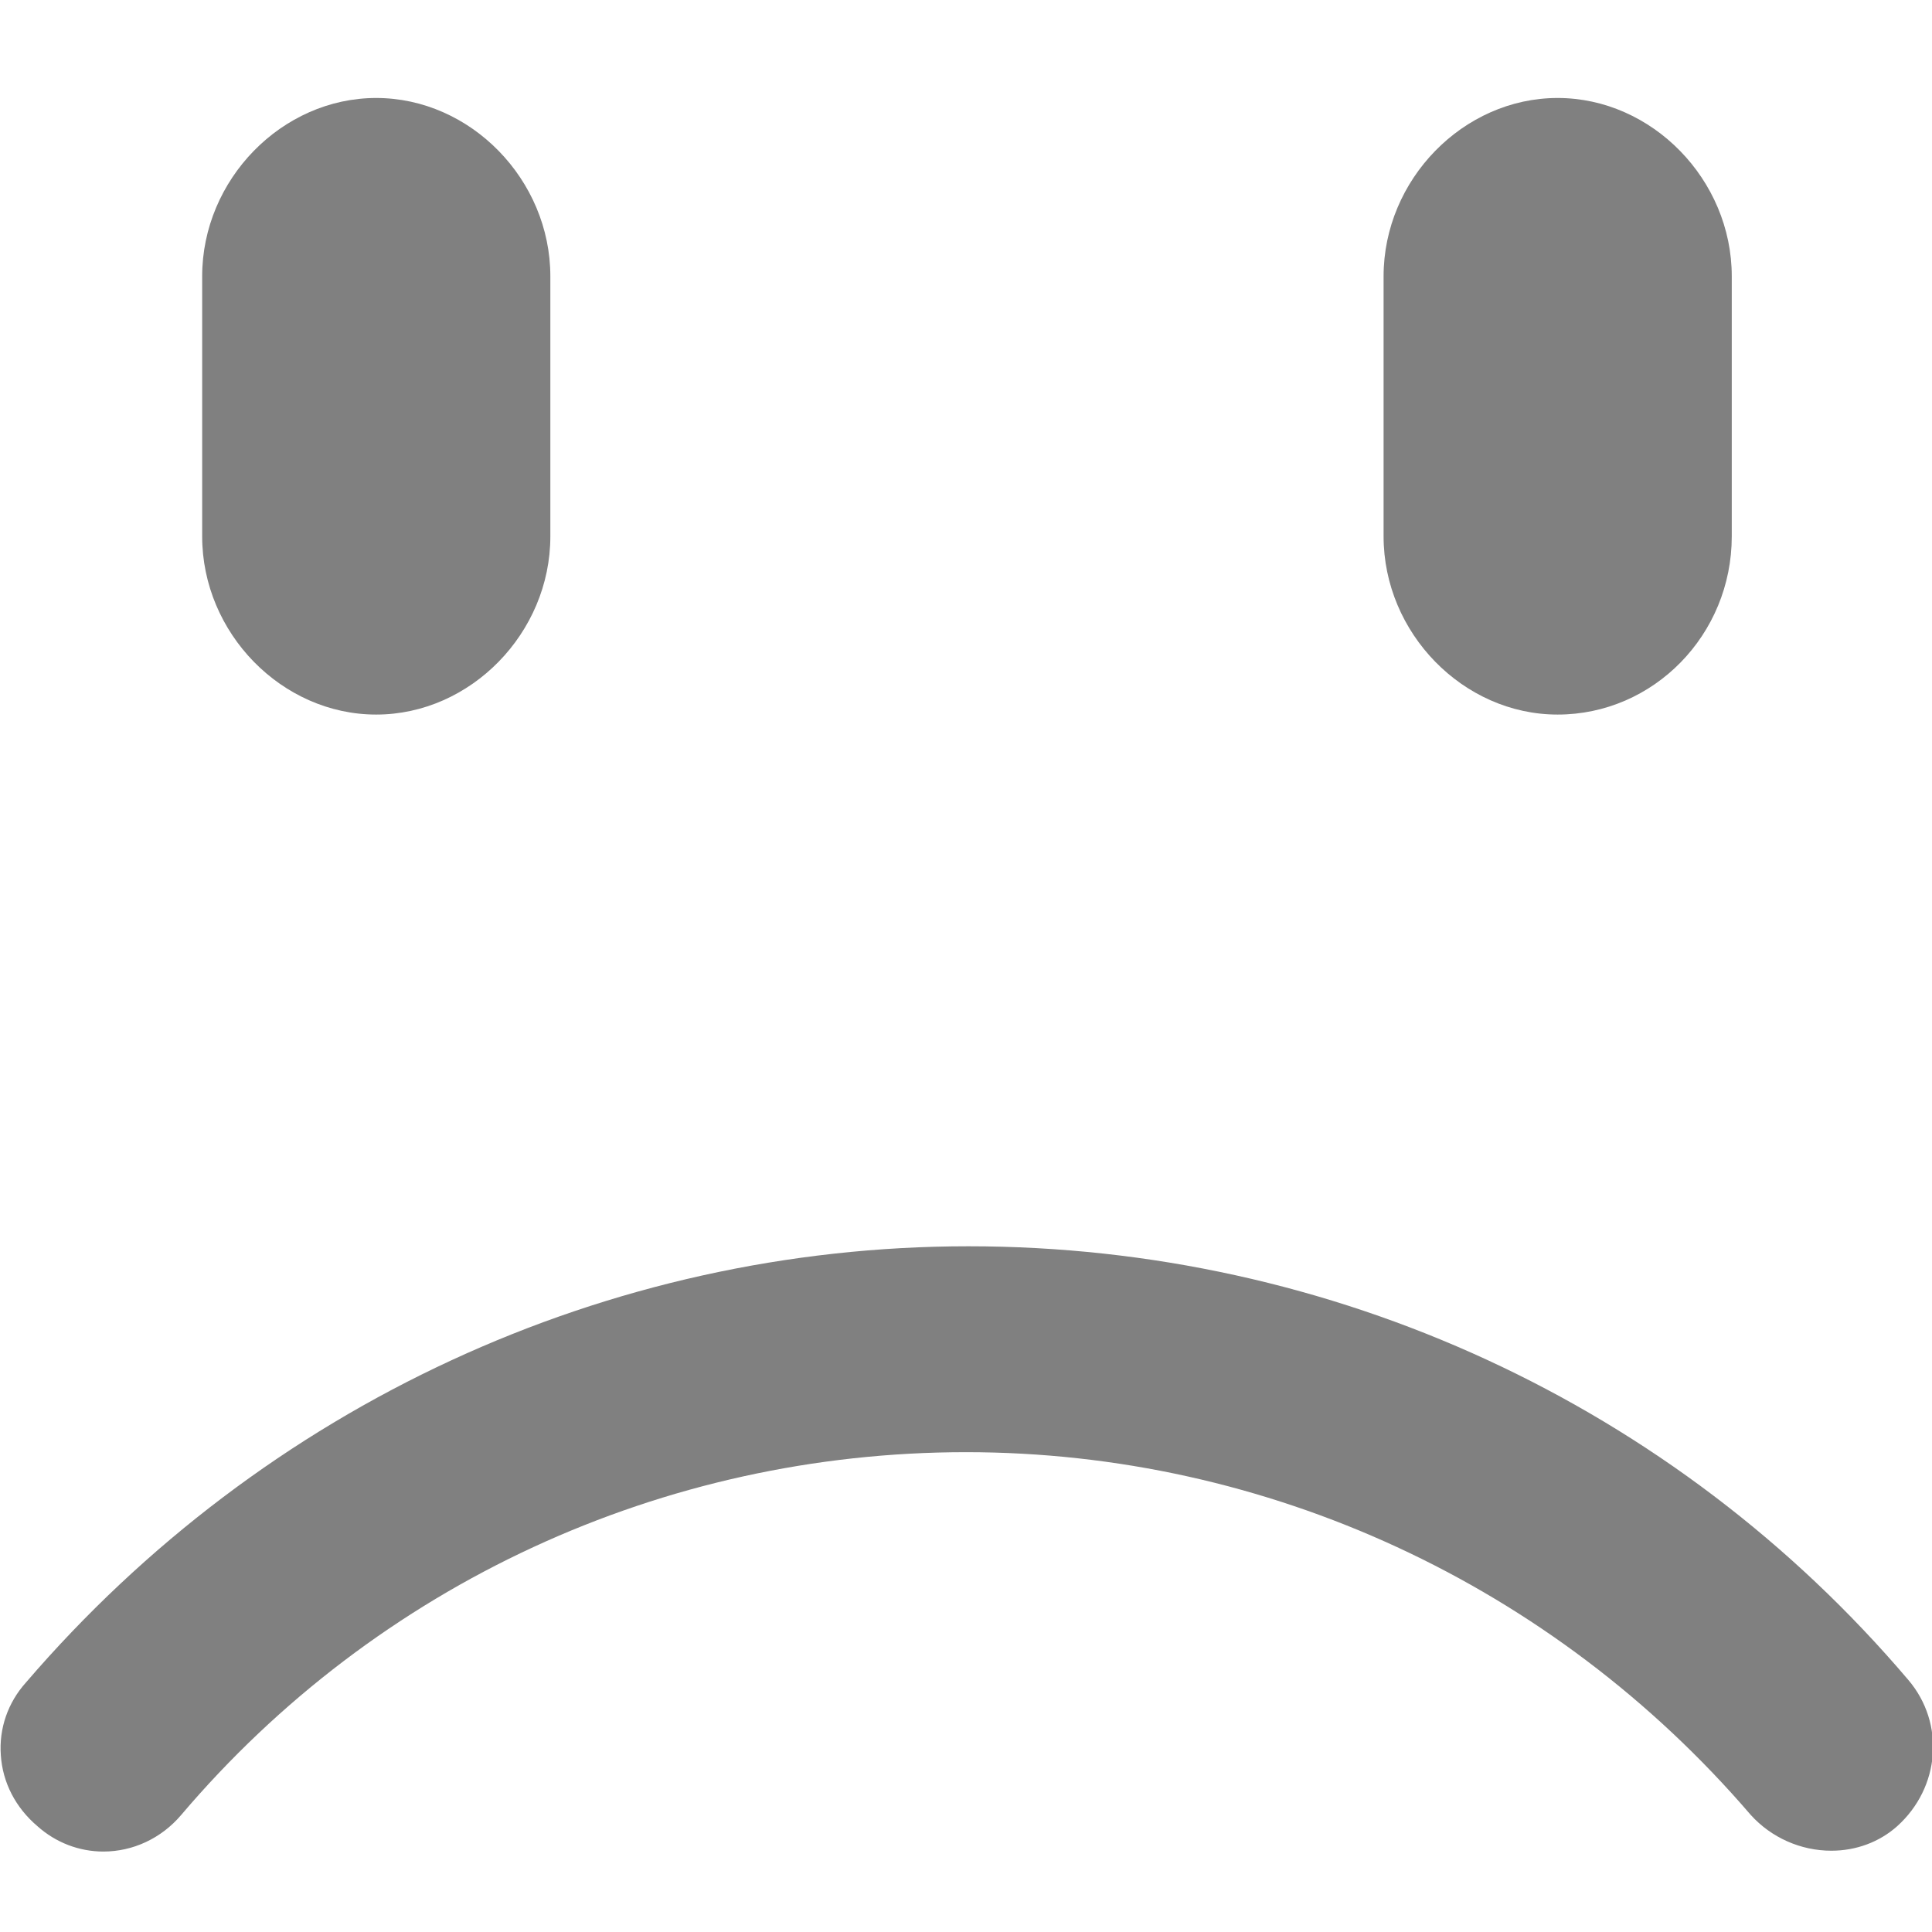 <?xml version="1.0" encoding="UTF-8"?>
<svg width="14px" height="14px" viewBox="0 0 14 14" version="1.1" xmlns="http://www.w3.org/2000/svg" xmlns:xlink="http://www.w3.org/1999/xlink">
    <!-- Generator: Sketch 48.1 (47250) - http://www.bohemiancoding.com/sketch -->
    <title>icon-no</title>
    <desc>Created with Sketch.</desc>
    <defs></defs>
    <g id="账户余额-查看到底" stroke="none" stroke-width="1" fill="none" fill-rule="evenodd" transform="translate(-835, -1110)">
        <g id="icon-no" transform="translate(834, 1109)" fill-rule="nonzero">
            <rect id="Rectangle-path" fill="#000000" opacity="0" x="0" y="0" width="16" height="16"></rect>
            <path d="M8.018,10.031 C10.65,10.031 13.132,11.176 14.828,13.173 C15.096,13.487 15.06,13.953 14.747,14.234 C14.619,14.348 14.45,14.411 14.271,14.411 C14.048,14.411 13.835,14.316 13.686,14.151 C12.253,12.481 10.18,11.523 8,11.523 C5.804,11.523 3.731,12.481 2.312,14.153 C2.169,14.321 1.964,14.417 1.749,14.417 C1.573,14.417 1.404,14.352 1.271,14.233 C1.113,14.099 1.019,13.917 1.006,13.719 C0.992,13.525 1.057,13.338 1.188,13.192 C2.913,11.183 5.402,10.031 8.018,10.031 Z M12.287,6.178 C11.603,6.178 11.026,5.587 11.026,4.887 L11.026,3.002 C11.026,2.302 11.603,1.71 12.287,1.71 C12.971,1.71 13.549,2.302 13.549,3.002 L13.549,4.887 C13.549,5.599 12.983,6.178 12.287,6.178 Z M3.726,6.178 C3.042,6.178 2.465,5.587 2.465,4.887 L2.465,3.002 C2.465,2.302 3.042,1.71 3.726,1.71 C4.41,1.71 4.988,2.302 4.988,3.002 L4.988,4.887 C4.988,5.587 4.41,6.178 3.726,6.178 Z" id="Shape" fill="#808080"></path>
        </g>
    </g>
</svg>